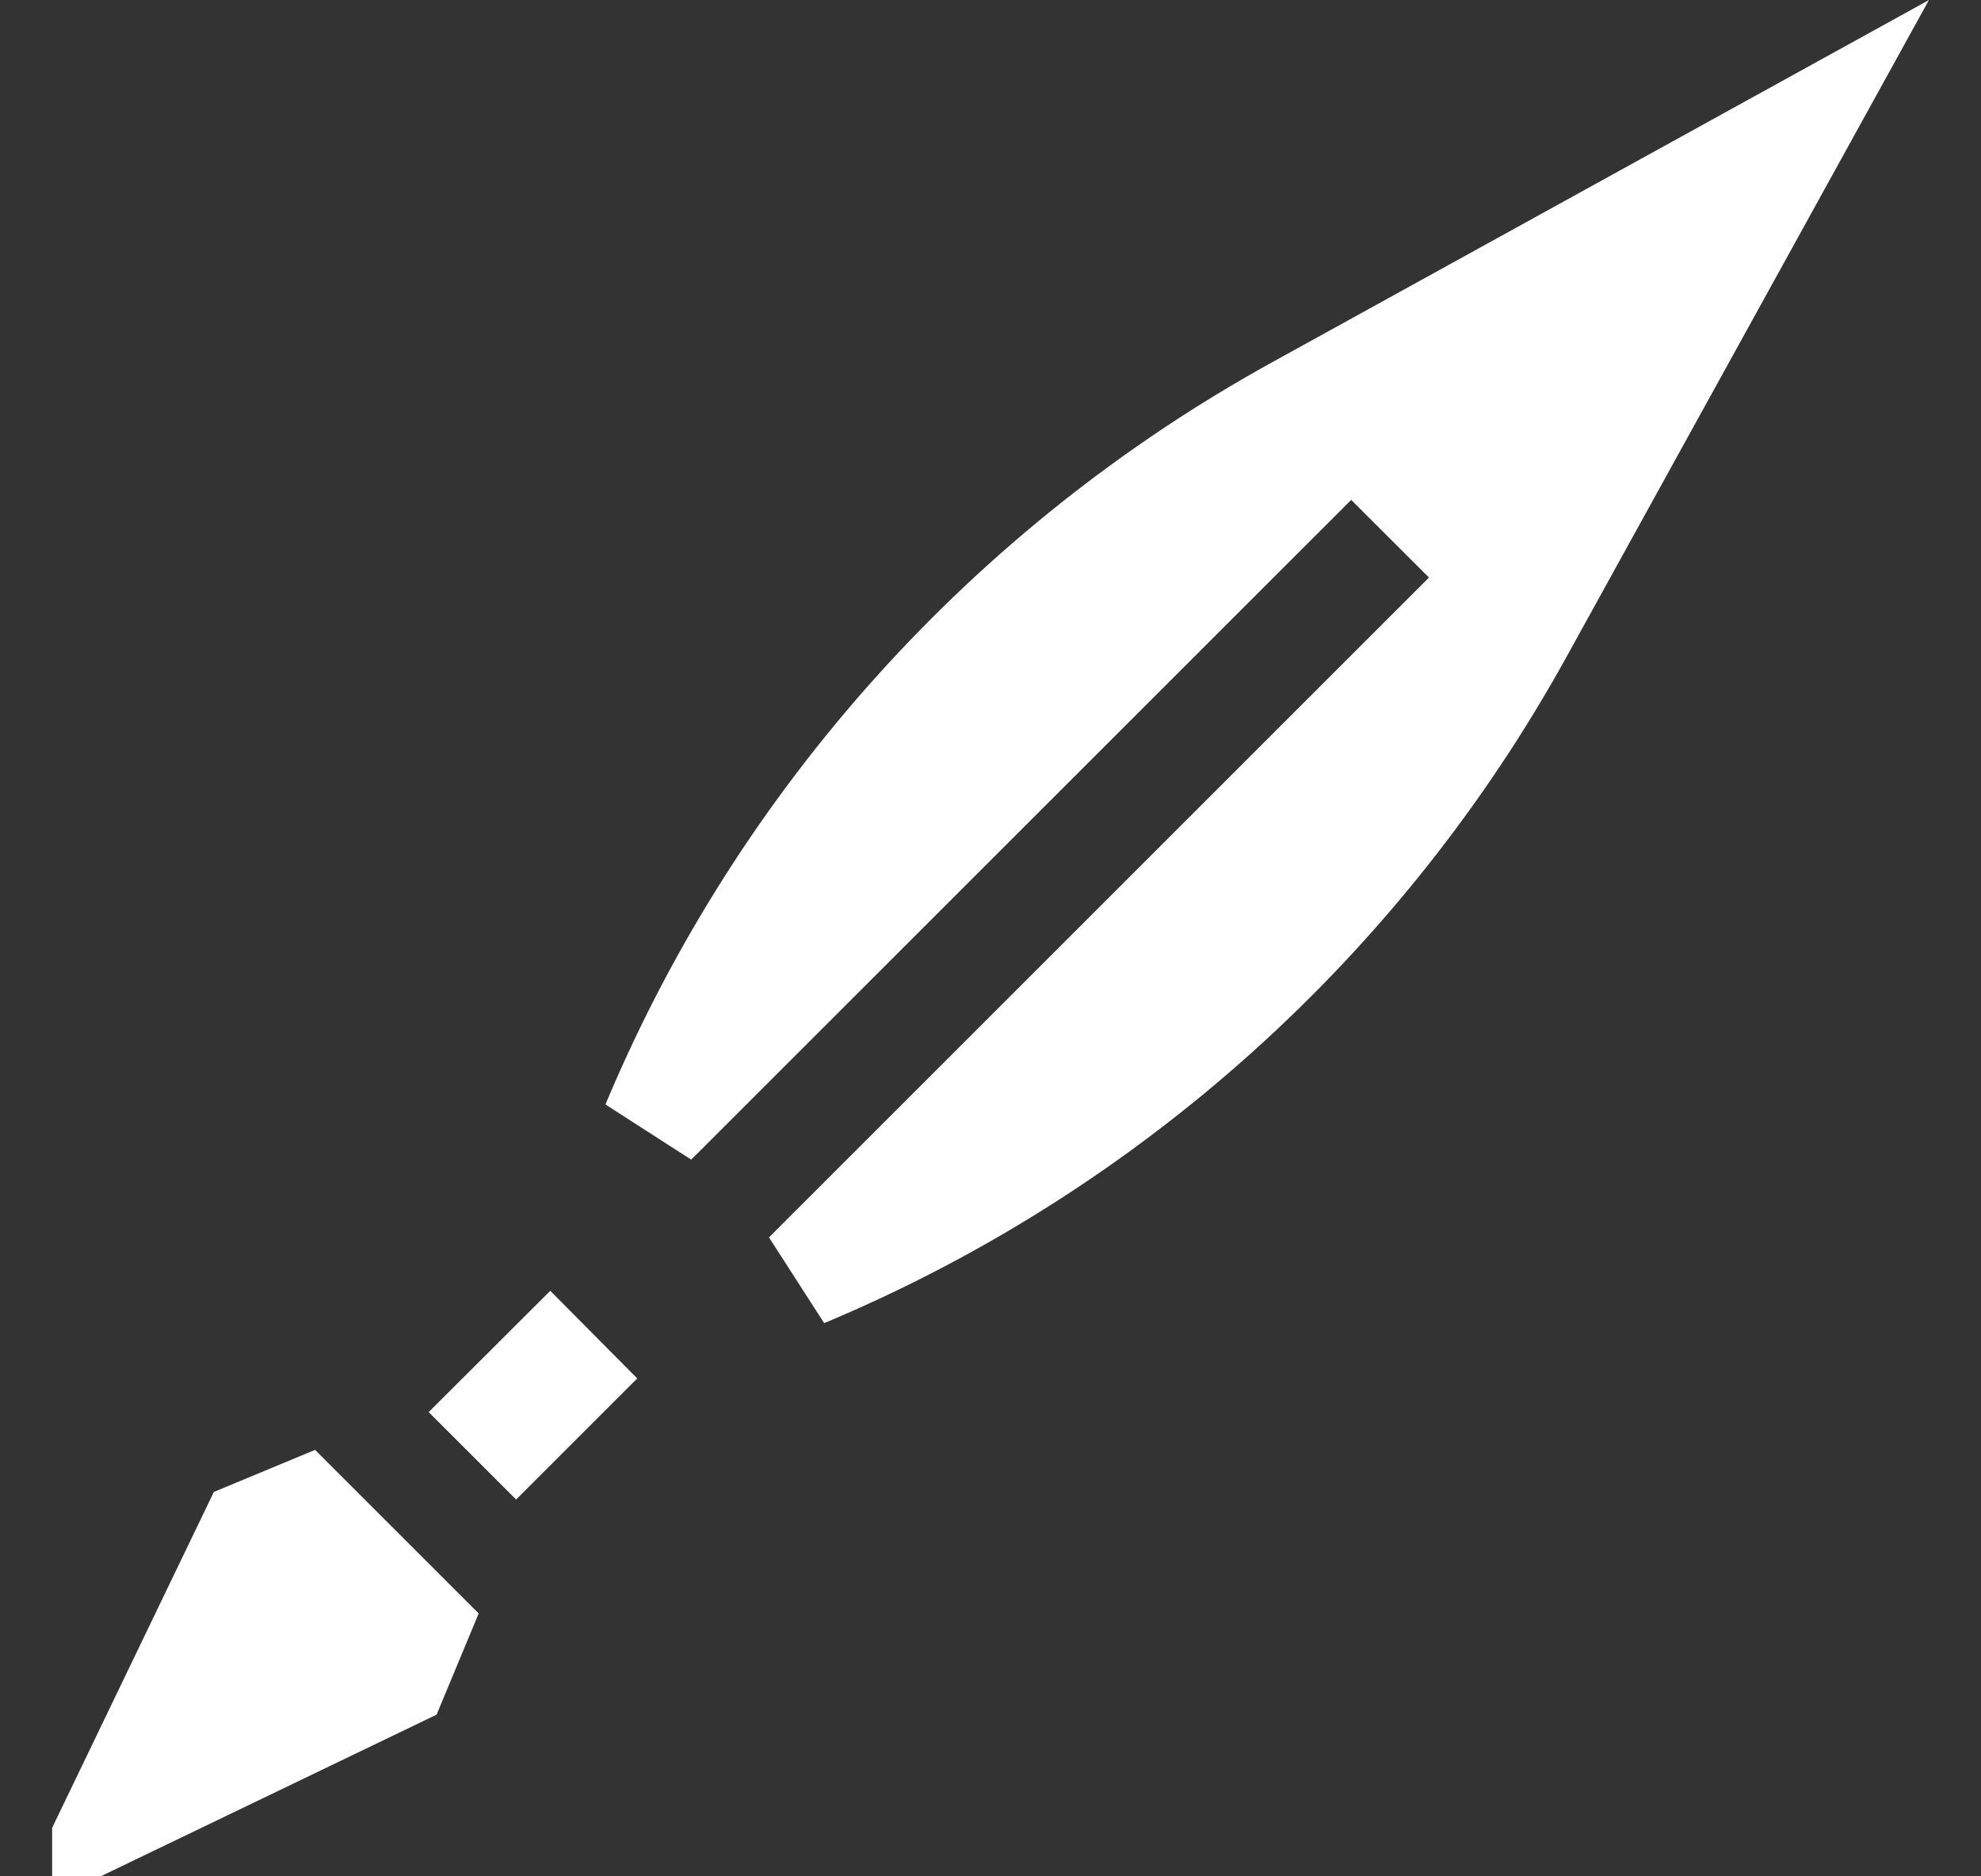 <svg width="19" height="18" viewBox="0 0 19 18" fill="none" xmlns="http://www.w3.org/2000/svg">
<rect x="0" y="0" width="19" height="18" fill="#333333" stroke="none"/>
<g clip-path="url(#clip0_478_9393)">
<path d="M2.905 14.499L4.001 15.595L3.799 16.081L1.138 17.362L2.419 14.701L2.905 14.499Z" fill="white" stroke="white"/>
<path d="M4.819 13.547L5.276 13.091L5.406 13.222L4.95 13.678L4.819 13.547Z" fill="white" stroke="white"/>
<path d="M7.752 12.215C7.745 12.218 7.737 12.221 7.729 12.224L14.059 5.894L14.412 5.541L14.059 5.187L13.313 4.442L12.959 4.088L12.606 4.442L6.276 10.771C6.279 10.763 6.282 10.755 6.285 10.748C7.51 7.846 9.682 5.435 12.443 3.913L17.227 1.274L14.588 6.058C13.065 8.818 10.654 10.99 7.752 12.215Z" fill="white" stroke="white"/>
</g>
<defs>
<clipPath id="clip0_478_9393">
<rect width="18" height="18" fill="white" transform="translate(0.5)"/>
</clipPath>
</defs>
</svg>
